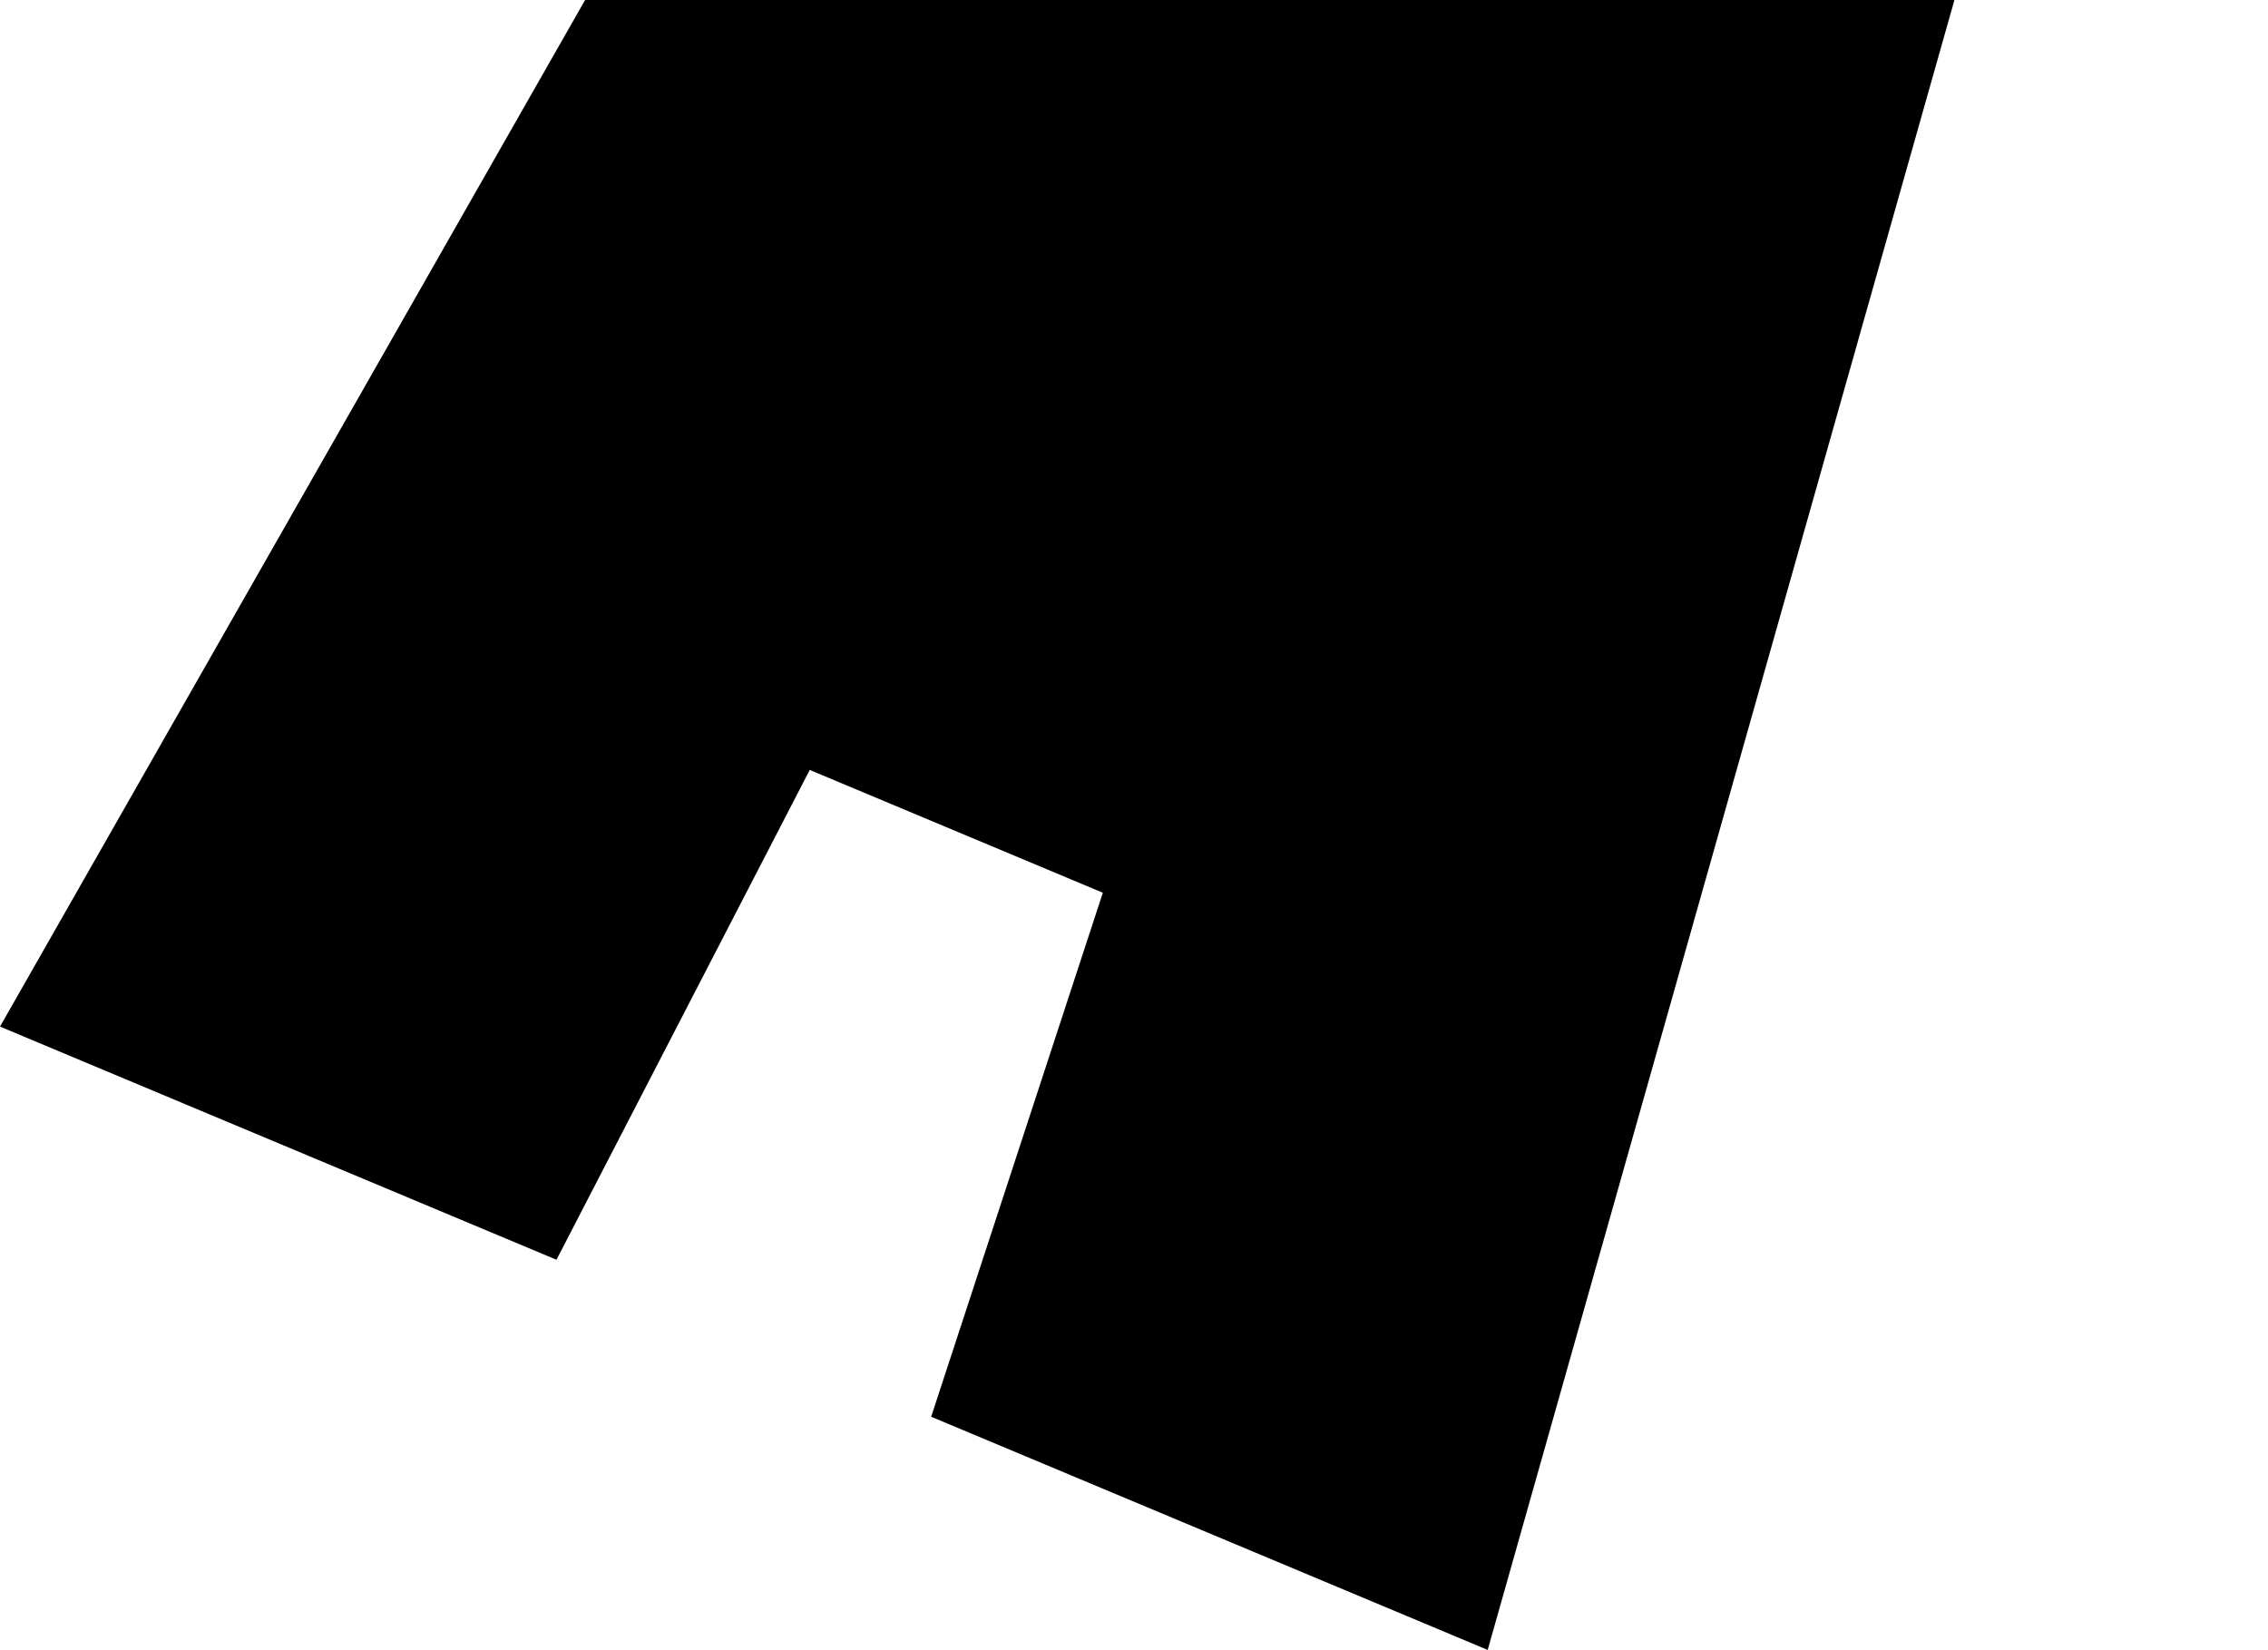 <svg xmlns="http://www.w3.org/2000/svg" xmlns:xlink="http://www.w3.org/1999/xlink" width="404"
  height="294" viewBox="0 0 404 294" fill="none">
  <script xmlns="" />
  <path fill-rule="evenodd" clip-rule="evenodd"
    d="M99.126 224.426L1.08389e-05 182.889L287.644 -321.862L423.124 -265.091L265.004 293.936L165.87 252.395L196.449 159.042L144.24 137.164L99.126 224.426Z"
    fill="black" />
</svg>
